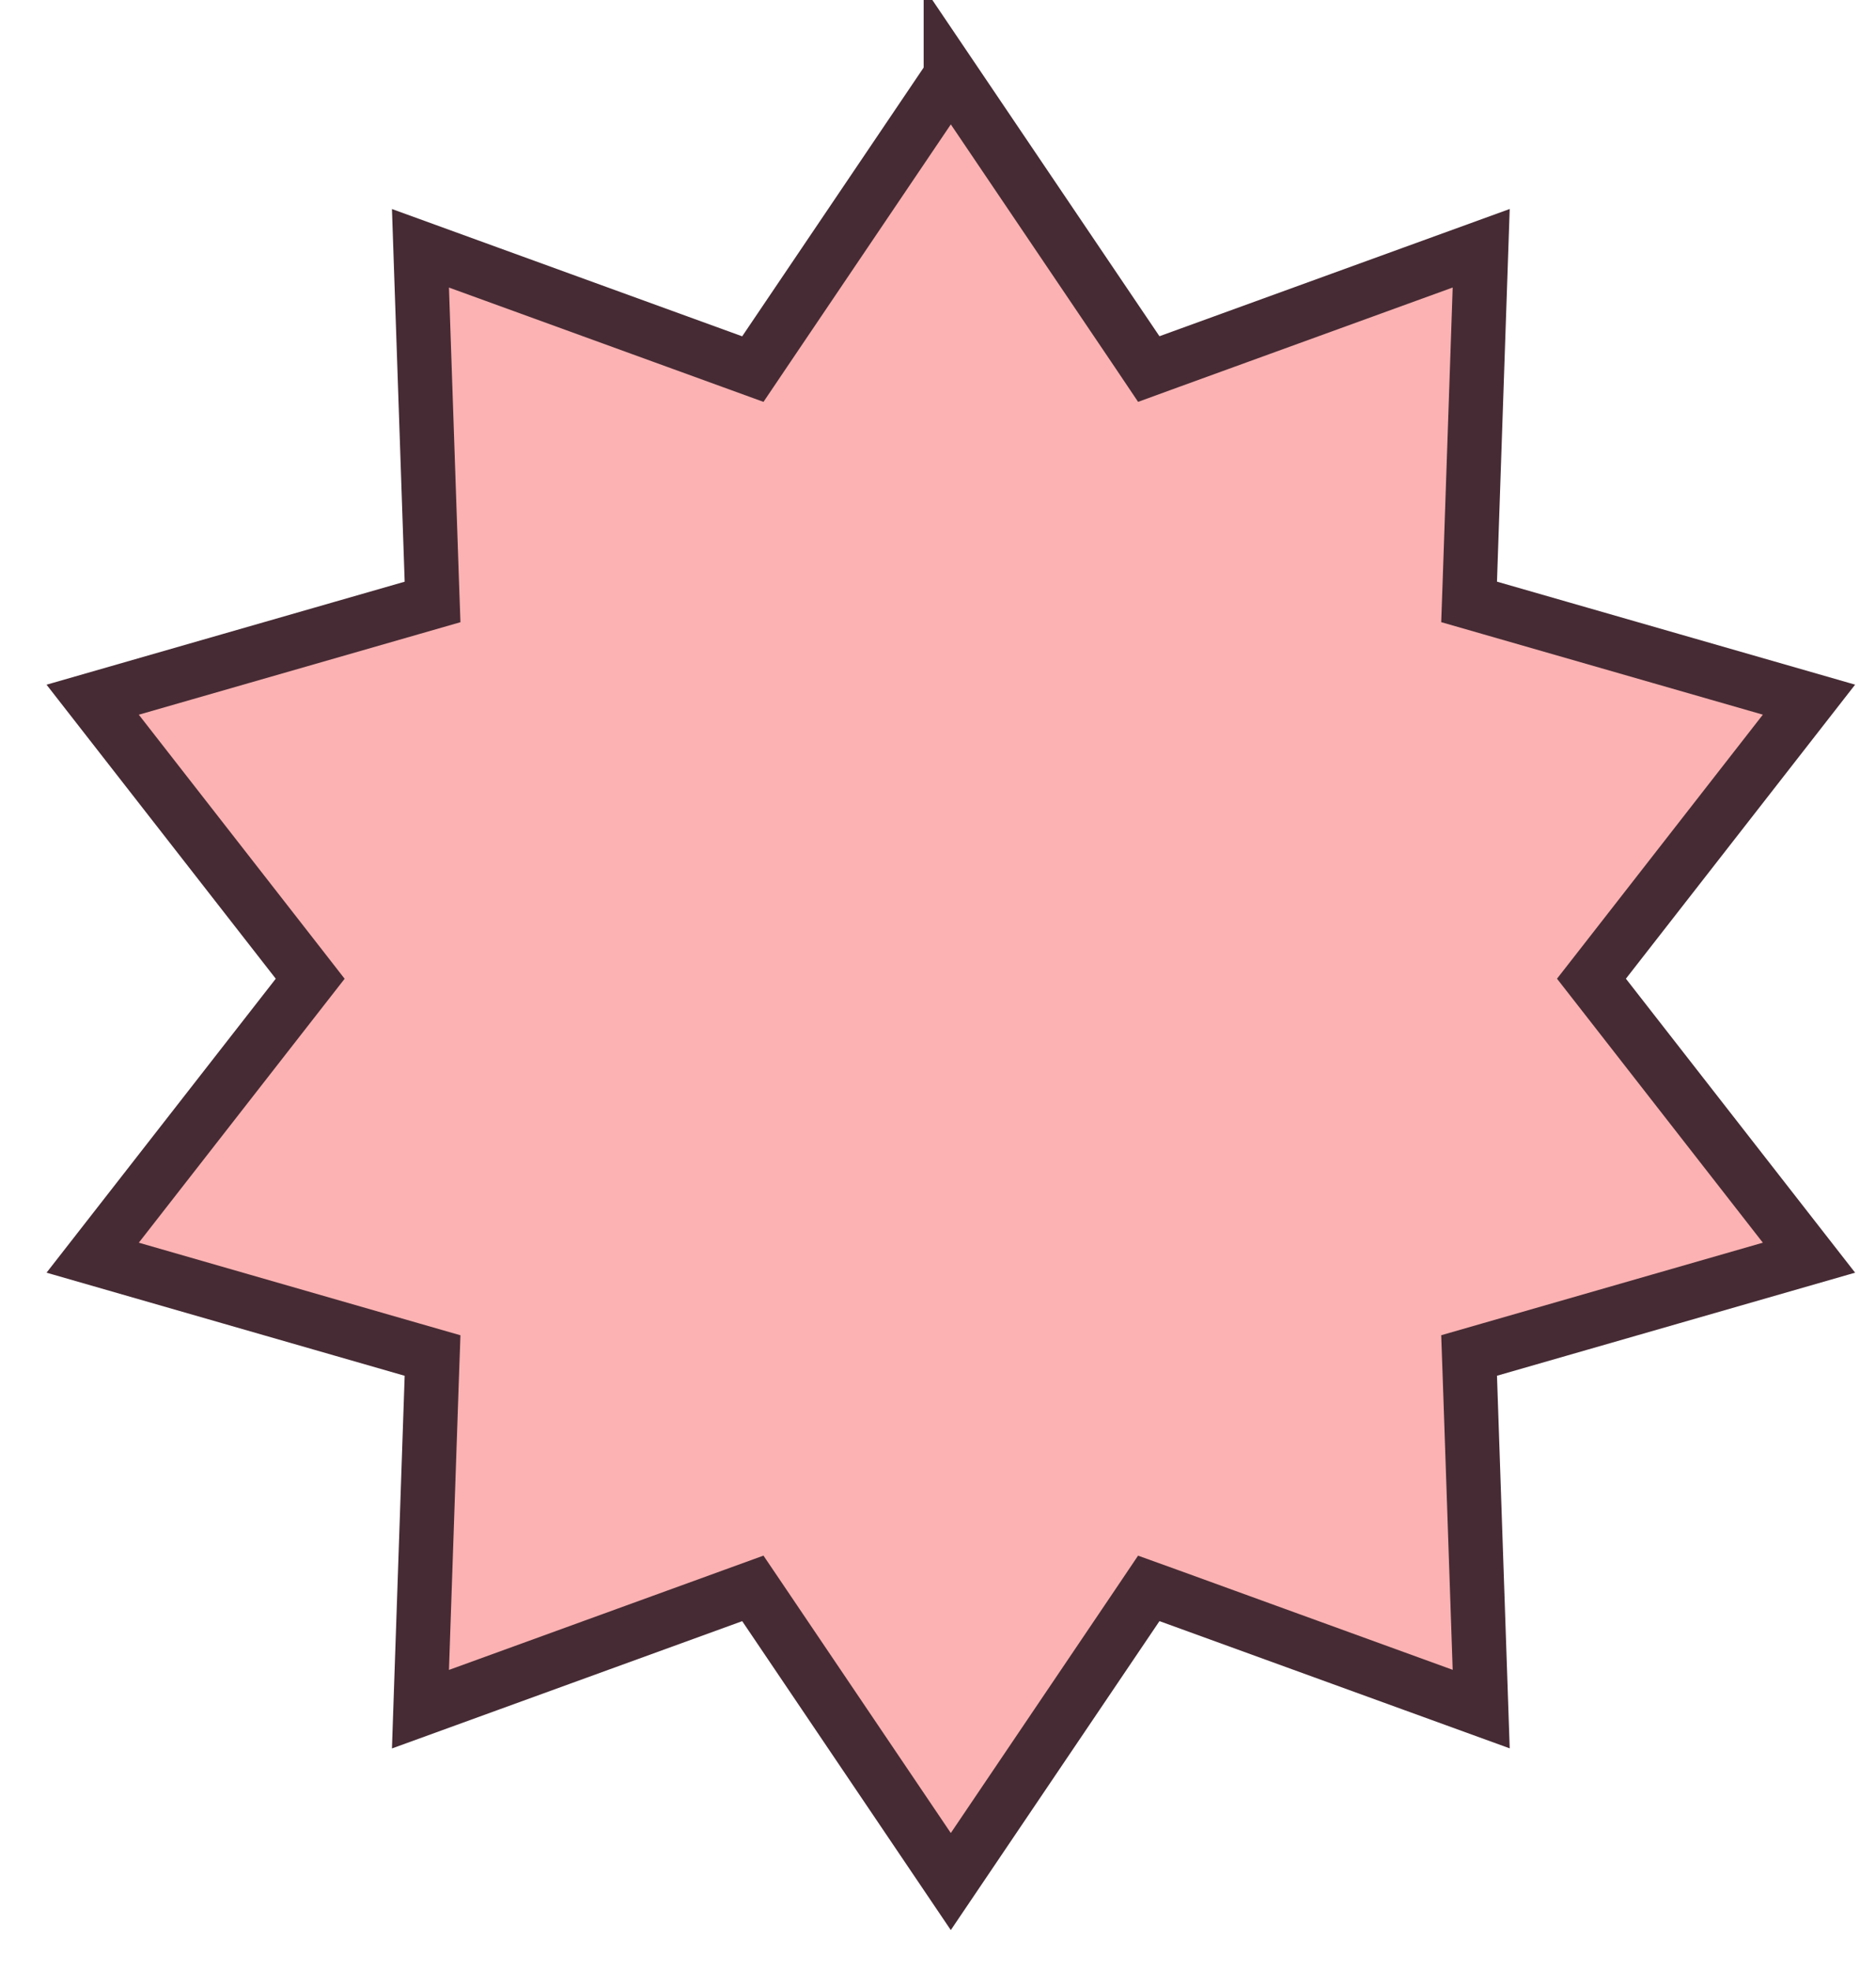 <svg xmlns:xlink="http://www.w3.org/1999/xlink" width="40" height="42" fill="#B9C8FF" xmlns="http://www.w3.org/2000/svg" class=" 
                  fill-custom-red animate-spin  "><path d="m20.273 1.616 3.969 5.873.252.375.425-.155 6.663-2.419-.242 7.084-.016.452.435.125 6.812 1.958-4.36 5.59-.278.356.278.356 4.36 5.589-6.812 1.959-.435.125.016.451.242 7.084L24.919 34l-.425-.153-.252.374-3.969 5.873-3.968-5.873-.253-.374-.424.154-6.663 2.42.242-7.085.016-.451-.435-.125-6.812-1.96 4.36-5.588.278-.356-.278-.357-4.36-5.589 6.812-1.958.435-.125-.016-.452-.242-7.084 6.663 2.42.424.154.253-.375 3.968-5.873Z" stroke="#462B34" stroke-width="1.158px" fill="#FCB2B2"></path></svg>